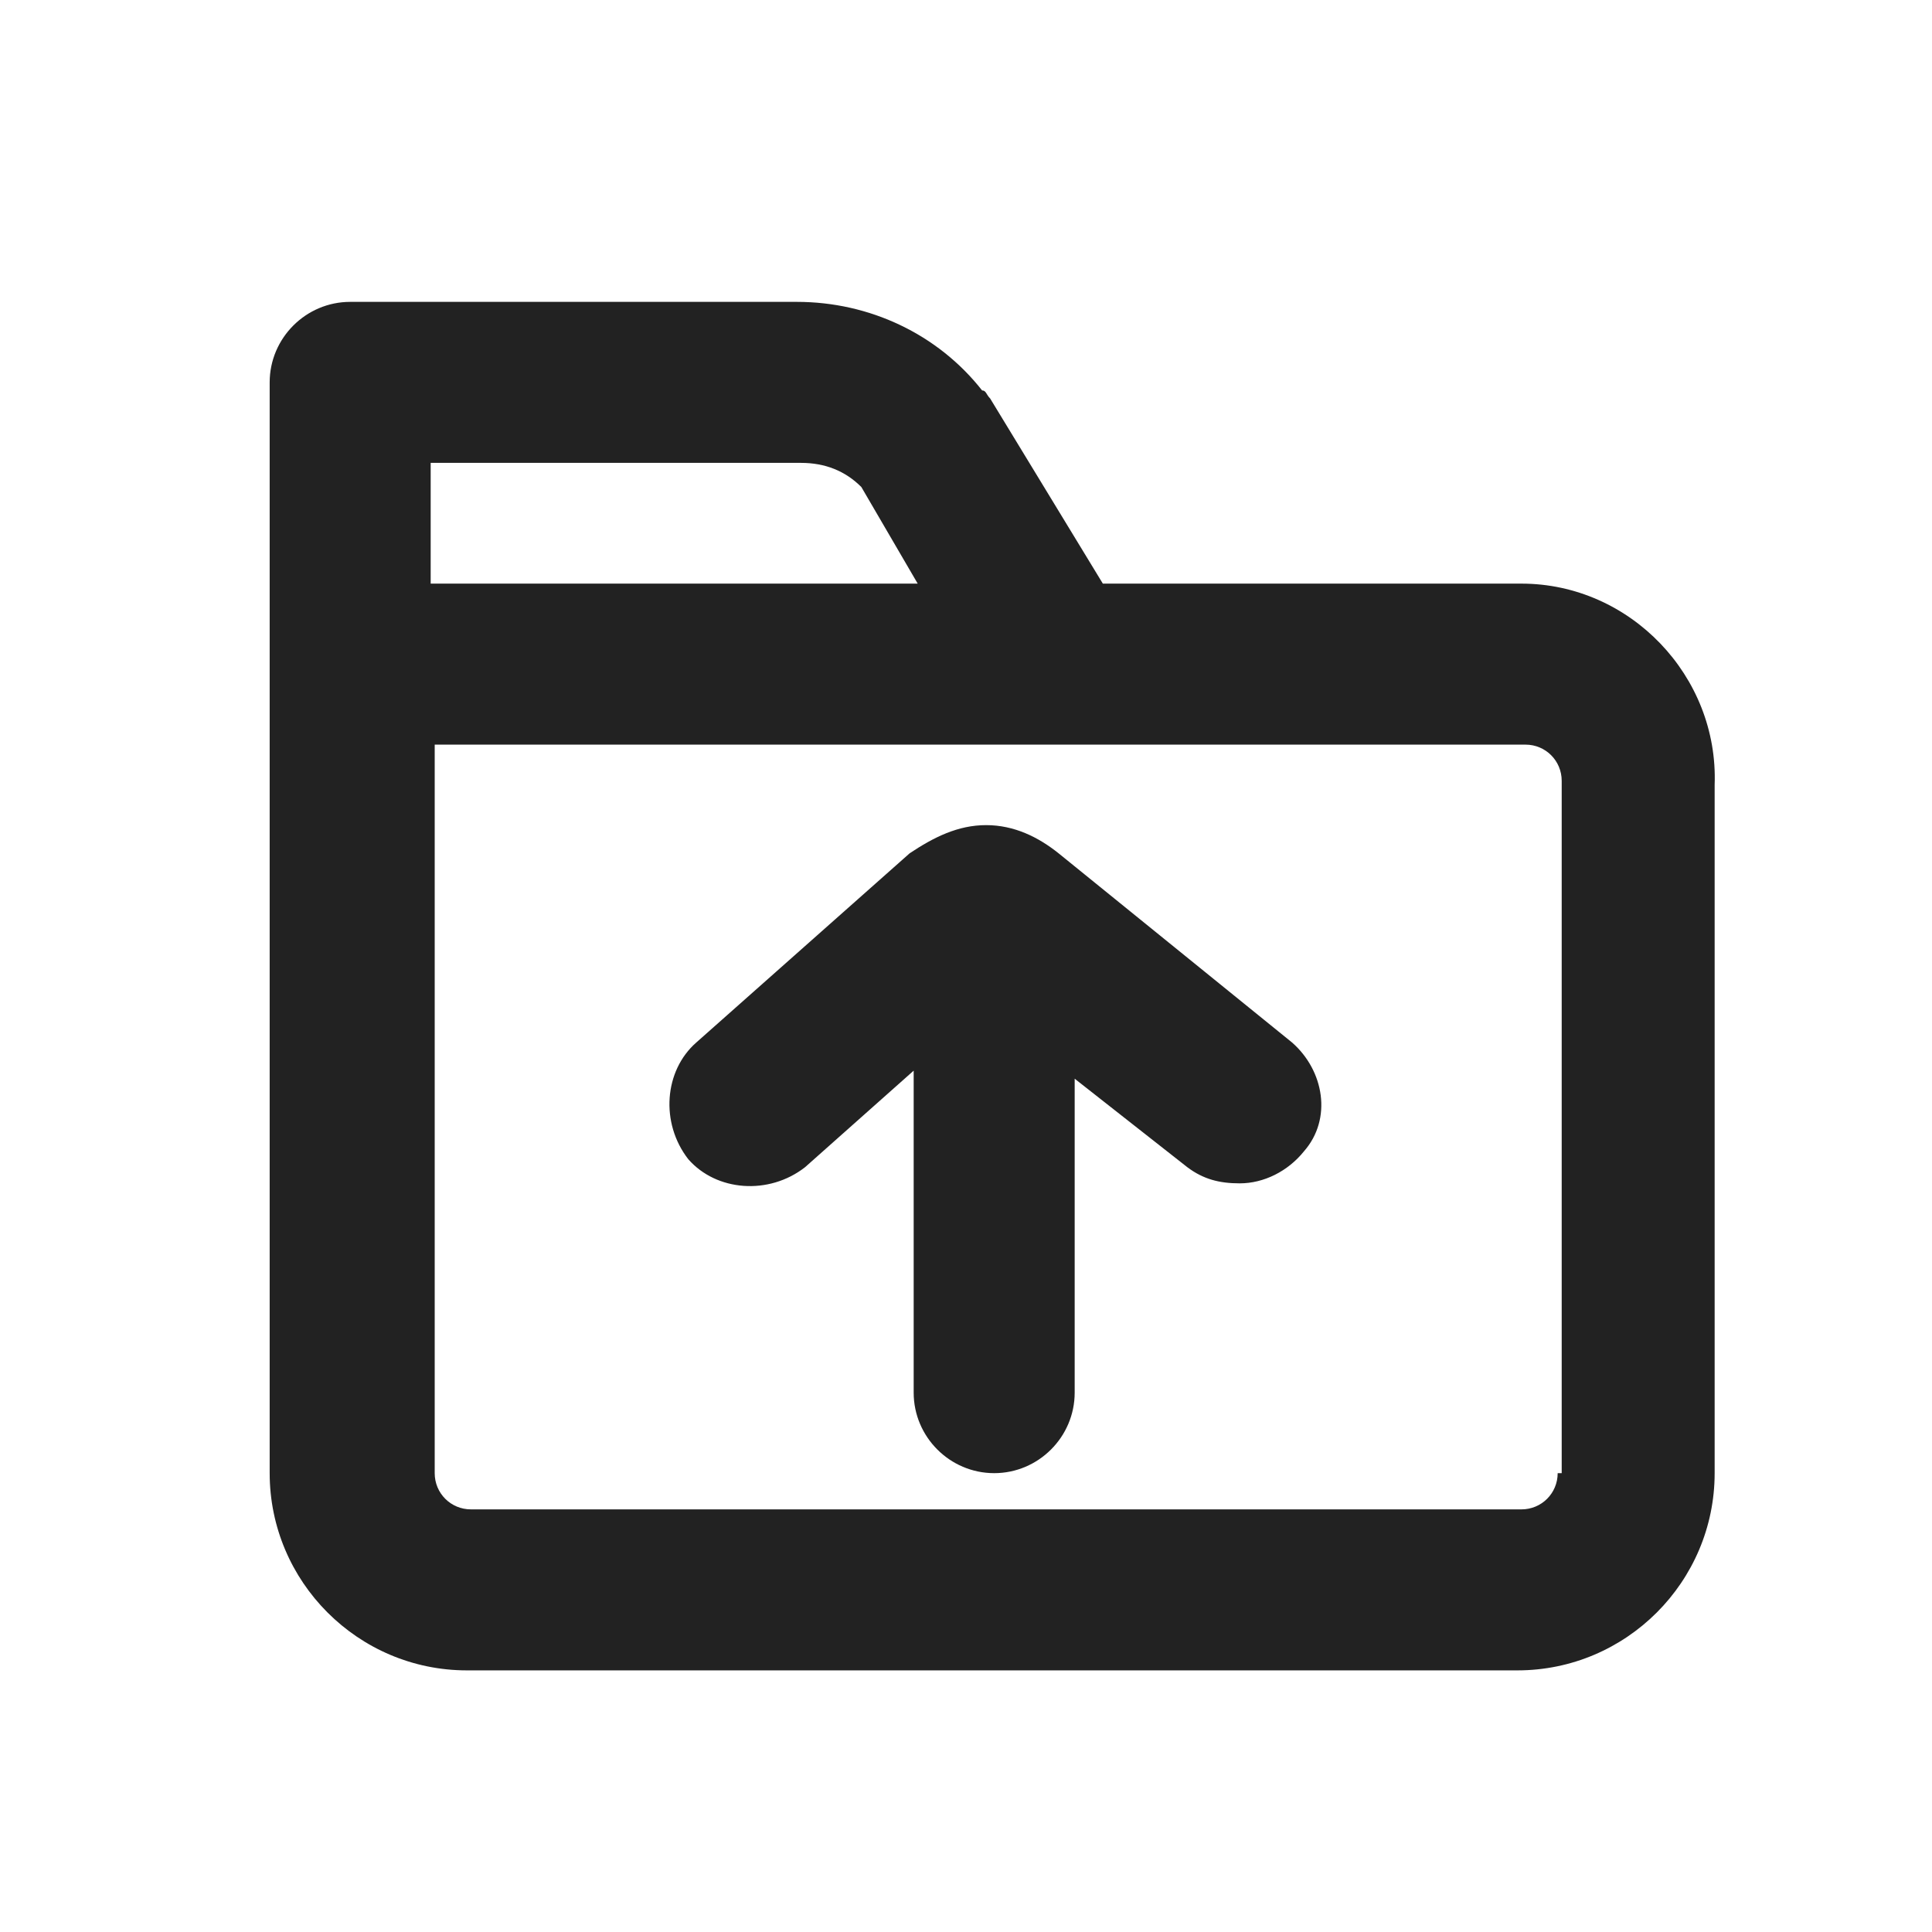 <?xml version="1.0" standalone="no"?><!DOCTYPE svg PUBLIC "-//W3C//DTD SVG 1.1//EN" "http://www.w3.org/Graphics/SVG/1.1/DTD/svg11.dtd"><svg t="1732789035932" class="icon" viewBox="0 0 1024 1024" version="1.1" xmlns="http://www.w3.org/2000/svg" p-id="11230" xmlns:xlink="http://www.w3.org/1999/xlink" width="200" height="200"><path d="M684.8 552.533l-123.733-100.267c-10.667-8.533-23.467-14.933-38.4-14.933s-27.733 6.4-40.533 14.933l-113.067 100.267c-17.067 14.933-19.2 42.667-4.267 61.867 14.933 17.067 42.667 19.2 61.867 4.267l57.6-51.2v170.667c0 23.467 19.2 42.667 42.667 42.667s42.667-19.2 42.667-42.667v-166.4l59.733 46.933c8.533 6.4 17.067 8.533 27.733 8.533 12.8 0 25.6-6.4 34.133-17.067 14.933-17.067 10.667-42.667-6.4-57.6z" fill="#222222" p-id="11231"></path><path d="M806.4 309.333H584.533l-59.733-98.133c-2.133-2.133-2.133-4.267-4.267-4.267-23.467-29.867-59.733-46.933-98.133-46.933H185.6c-23.467 0-42.667 19.2-42.667 42.667v578.133c0 57.6 46.933 104.533 104.533 104.533h556.8c57.6 0 104.533-46.933 104.533-104.533V416c2.133-57.6-44.8-106.667-102.4-106.667z m-381.867-64c12.8 0 23.467 4.267 32 12.8l29.867 51.2H228.267v-64h196.267z m401.067 535.467c0 10.667-8.533 19.2-19.2 19.2H249.6c-10.667 0-19.2-8.533-19.2-19.2V394.667h578.133c10.667 0 19.2 8.533 19.2 19.2v366.933z" fill="#222222" p-id="11232"></path></svg>